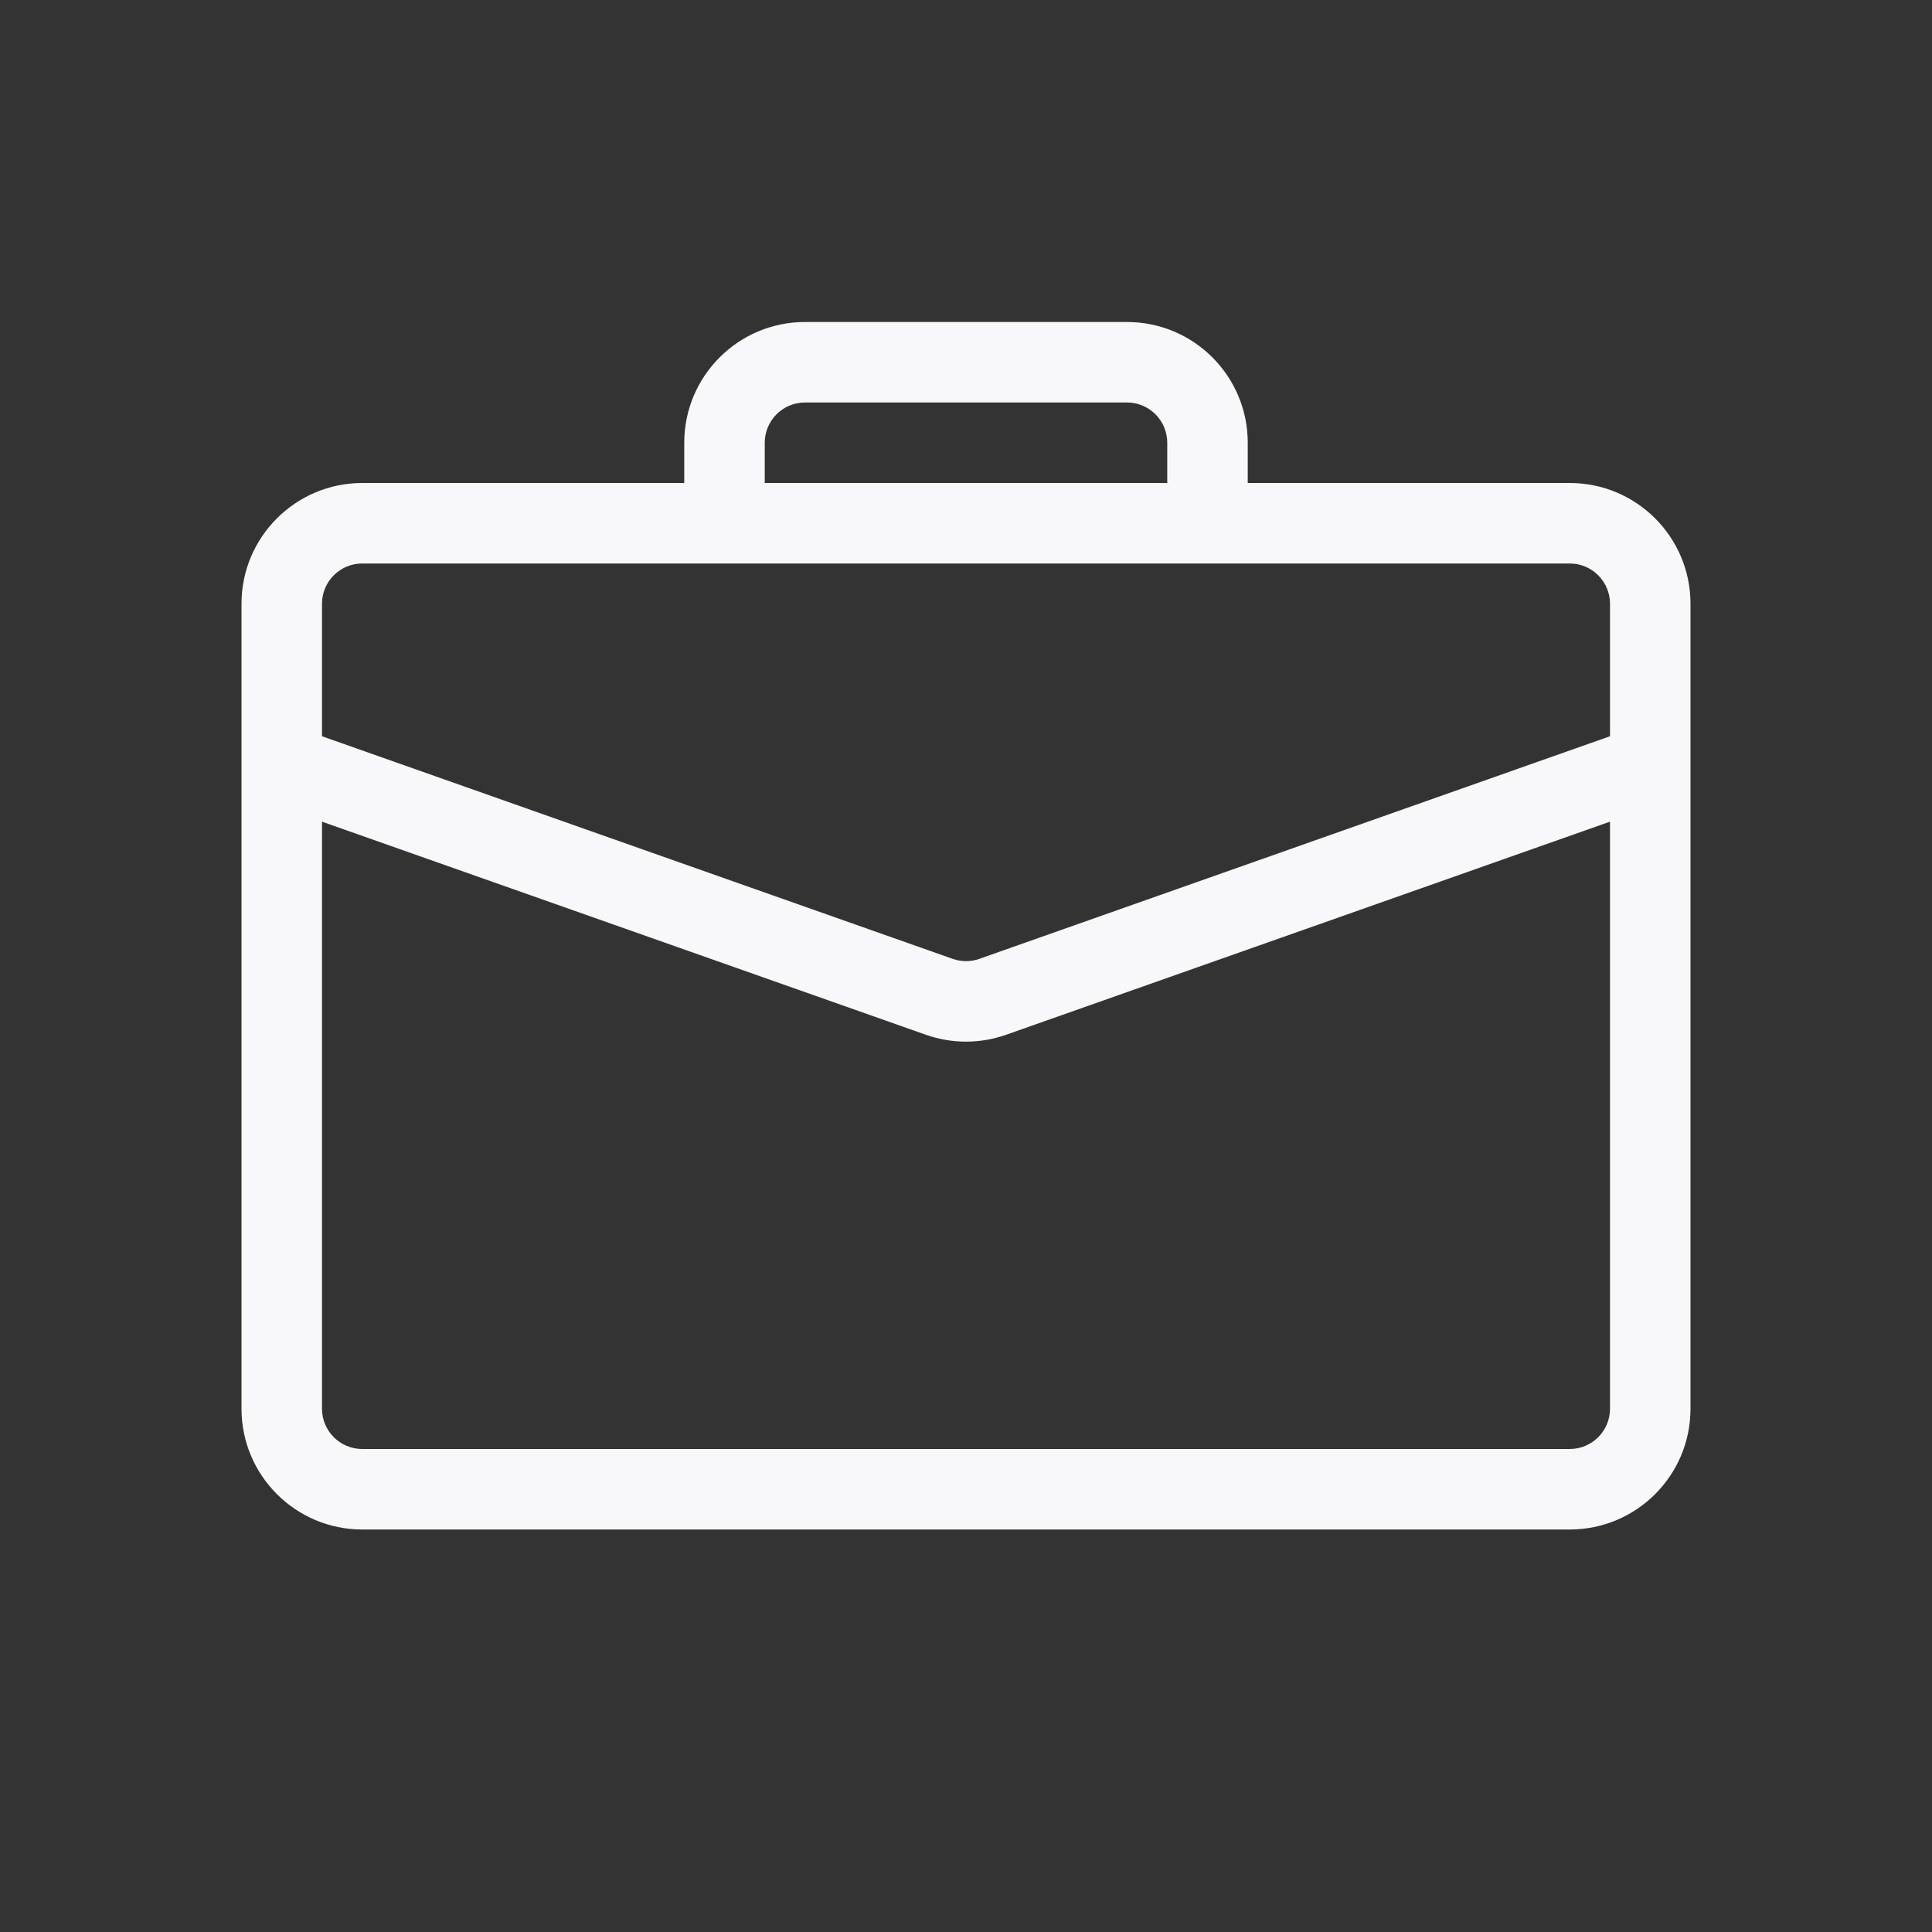 <svg width="24" height="24" viewBox="0 0 24 24" fill="none" xmlns="http://www.w3.org/2000/svg">
<rect x="0" y="0" width="24" height="24" fill="#333333" stroke="none"/>
<path fill-rule="evenodd" clip-rule="evenodd" d="M10 4C9.172 4 8.5 4.672 8.5 5.5V6H4.5C3.672 6 3 6.672 3 7.5V9.488C3 9.496 3 9.504 3 9.512V17.5C3 18.328 3.672 19 4.5 19H19.5C20.329 19 21 18.328 21 17.5V9.512L21 9.496L21 9.488V7.5C21 6.672 20.329 6 19.5 6H15.5V5.5C15.5 4.672 14.829 4 14 4H10ZM4 10.207L11.501 12.854C11.824 12.968 12.176 12.968 12.499 12.854L20 10.207V17.5C20 17.776 19.776 18 19.5 18H4.5C4.224 18 4 17.776 4 17.5V10.207ZM12.166 11.911L20 9.146V7.5C20 7.224 19.776 7 19.5 7H4.5C4.224 7 4 7.224 4 7.5V9.146L11.834 11.911C11.941 11.949 12.059 11.949 12.166 11.911ZM14.5 5.5C14.5 5.224 14.276 5 14 5H10C9.724 5 9.5 5.224 9.5 5.5V6H14.5V5.5Z" fill="#F8F8FA"/>
</svg>
